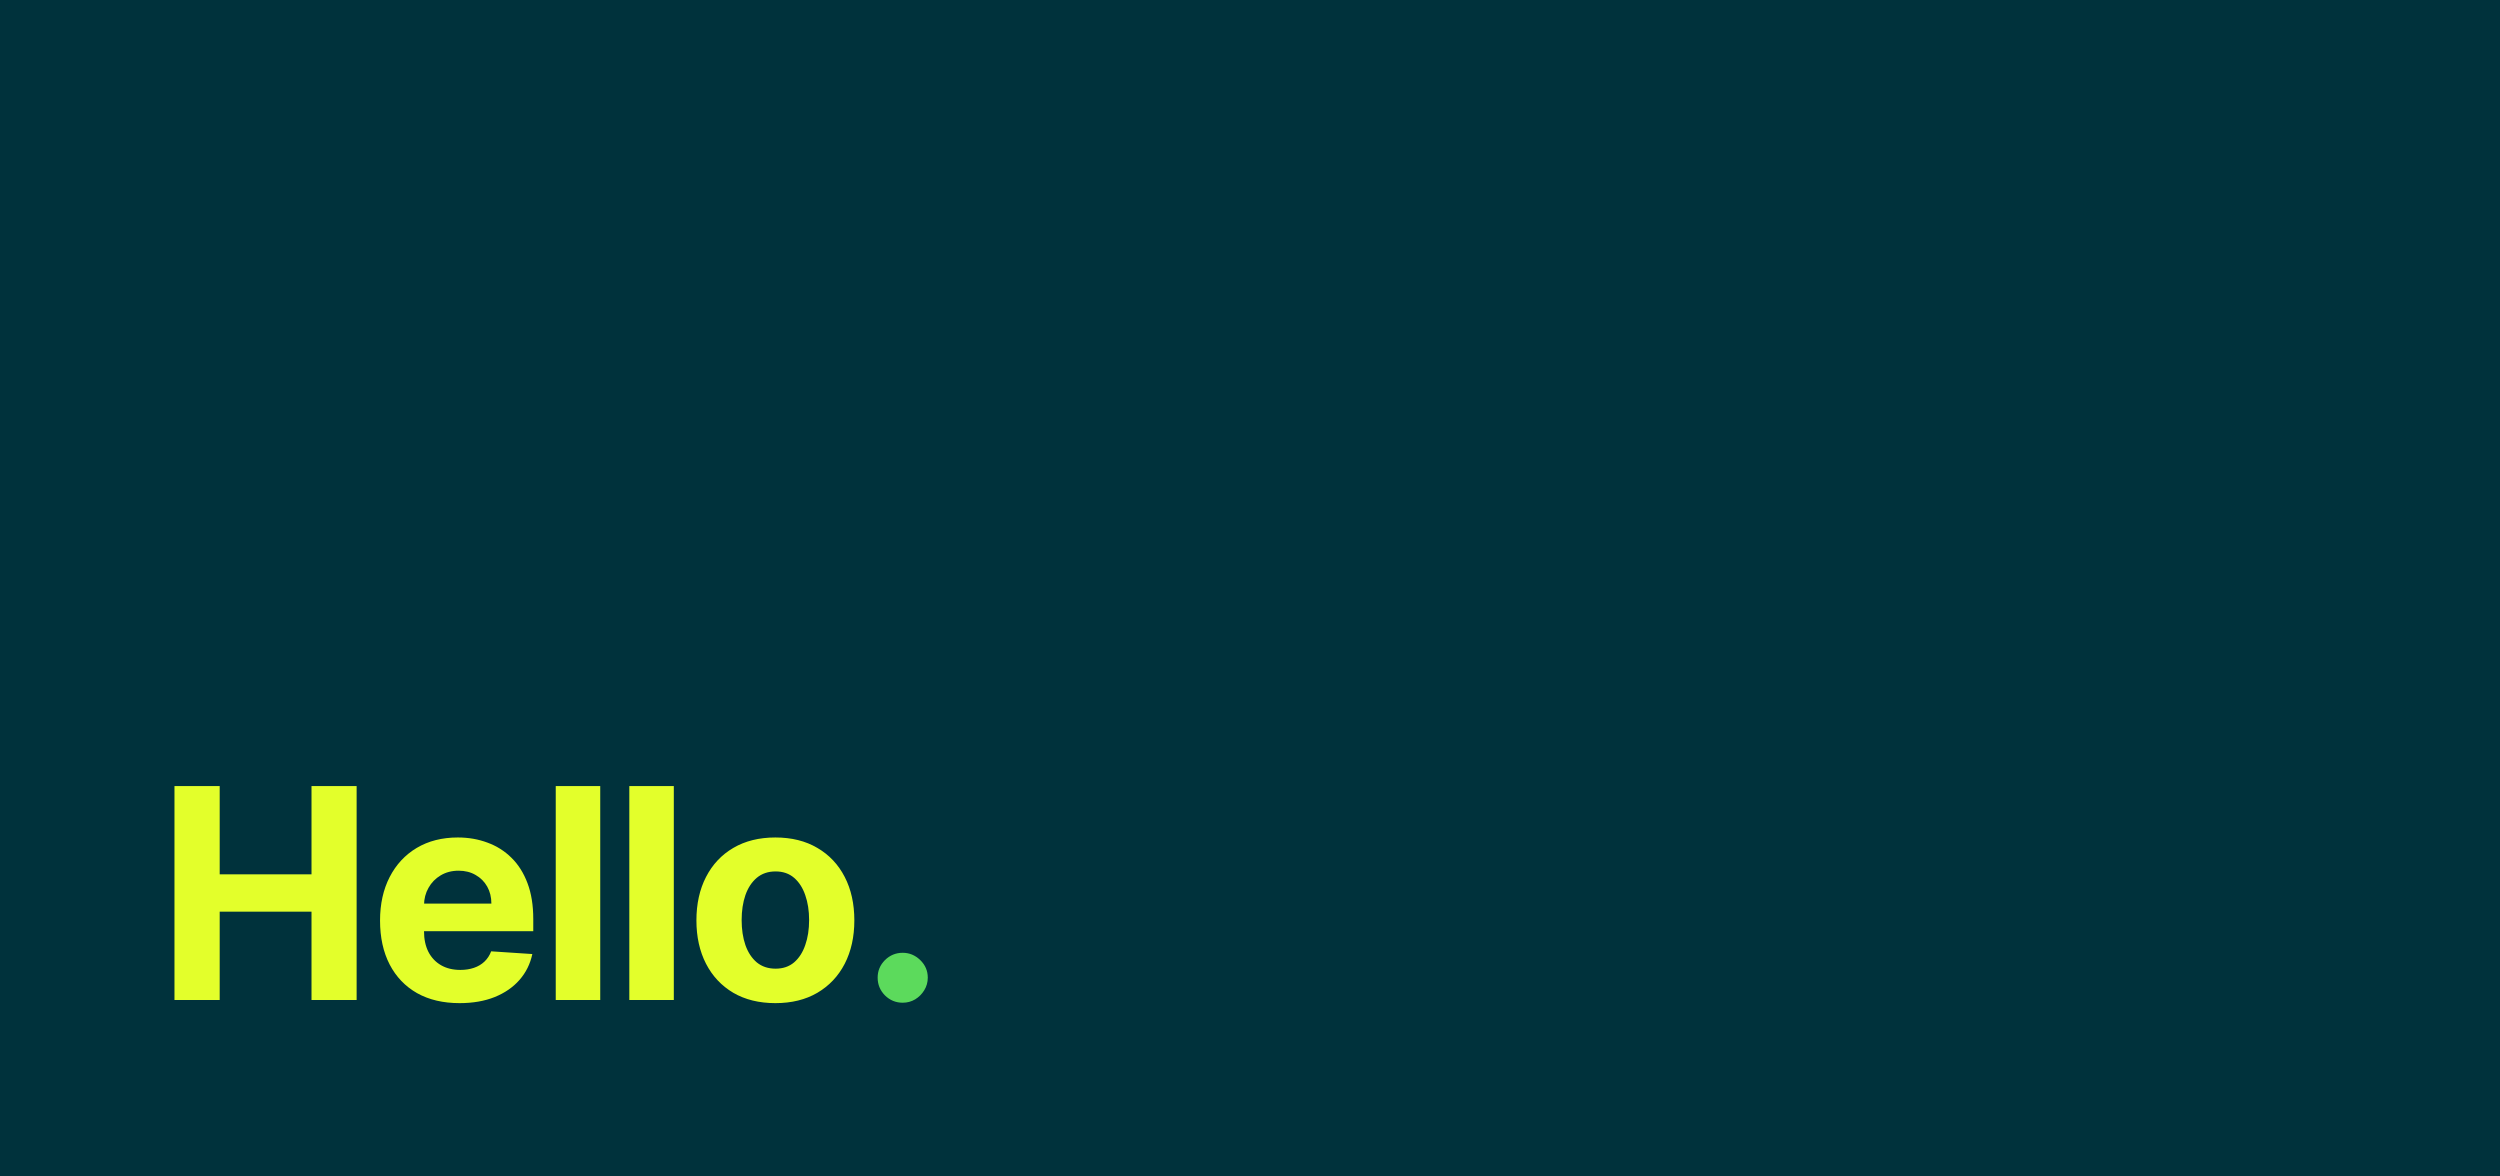 <?xml version="1.0" encoding="UTF-8" standalone="no" ?>
<!DOCTYPE svg PUBLIC "-//W3C//DTD SVG 1.1//EN" "http://www.w3.org/Graphics/SVG/1.1/DTD/svg11.dtd">
<svg xmlns="http://www.w3.org/2000/svg" xmlns:xlink="http://www.w3.org/1999/xlink" version="1.1" width="850" height="400" viewBox="0 0 850 400" xml:space="preserve">
<desc>Created with Fabric.js 5.3.0</desc>
<defs>
</defs>
<g transform="matrix(1 0 0 1 425 200)" id="2_l2tXqcikUqXjAXXBfVN"  >
<g style=""   >
		<g transform="matrix(1 0 0 1 0 0)" id="aDBmMoXlEXSguojdL5hGH"  >
<path style="stroke: none; stroke-width: 1; stroke-dasharray: none; stroke-linecap: butt; stroke-dashoffset: 0; stroke-linejoin: miter; stroke-miterlimit: 4; fill: rgb(0,50,60); fill-rule: nonzero; opacity: 1;"  transform=" translate(-425, -200)" d="M 0 400 L 0 0 L 850 0 L 850 400 z" stroke-linecap="round" />
</g>
		<g transform="matrix(1 0 0 1 -250.101 104.169)" id="OzjX9yEOWe45lu2Njq5Fy"  >
<path style="stroke: none; stroke-width: 1; stroke-dasharray: none; stroke-linecap: butt; stroke-dashoffset: 0; stroke-linejoin: miter; stroke-miterlimit: 4; fill: rgb(227,255,43); fill-rule: nonzero; opacity: 1;"  transform=" translate(-174.899, -304.169)" d="M 59.321 340 L 59.321 267.273 L 74.697 267.273 L 74.697 297.28 L 105.912 297.28 L 105.912 267.273 L 121.253 267.273 L 121.253 340 L 105.912 340 L 105.912 309.957 L 74.697 309.957 L 74.697 340 L 59.321 340 Z M 156.274 341.065 C 150.663 341.065 145.834 339.929 141.786 337.656 C 137.761 335.36 134.66 332.116 132.482 327.926 C 130.304 323.712 129.215 318.729 129.215 312.976 C 129.215 307.365 130.304 302.441 132.482 298.203 C 134.66 293.965 137.725 290.663 141.679 288.295 C 145.656 285.928 150.32 284.744 155.671 284.744 C 159.269 284.744 162.619 285.324 165.72 286.484 C 168.845 287.621 171.568 289.337 173.888 291.634 C 176.232 293.93 178.055 296.818 179.357 300.298 C 180.659 303.755 181.31 307.803 181.31 312.443 L 181.31 316.598 L 135.252 316.598 L 135.252 307.223 L 167.07 307.223 C 167.07 305.045 166.596 303.116 165.649 301.435 C 164.702 299.754 163.388 298.44 161.707 297.493 C 160.05 296.522 158.121 296.037 155.919 296.037 C 153.623 296.037 151.587 296.57 149.811 297.635 C 148.059 298.677 146.686 300.085 145.692 301.861 C 144.698 303.613 144.189 305.566 144.165 307.72 L 144.165 316.634 C 144.165 319.332 144.662 321.664 145.656 323.629 C 146.674 325.594 148.107 327.109 149.953 328.175 C 151.8 329.24 153.99 329.773 156.523 329.773 C 158.204 329.773 159.743 329.536 161.139 329.062 C 162.536 328.589 163.732 327.879 164.726 326.932 C 165.72 325.985 166.478 324.825 166.999 323.452 L 180.99 324.375 C 180.28 327.737 178.824 330.672 176.622 333.182 C 174.444 335.668 171.627 337.609 168.171 339.006 C 164.738 340.379 160.772 341.065 156.274 341.065 Z M 204.08 267.273 L 204.08 340 L 188.952 340 L 188.952 267.273 L 204.08 267.273 Z M 229.096 267.273 L 229.096 340 L 213.968 340 L 213.968 267.273 L 229.096 267.273 Z M 263.629 341.065 C 258.113 341.065 253.343 339.893 249.318 337.55 C 245.317 335.182 242.227 331.892 240.049 327.678 C 237.871 323.44 236.782 318.527 236.782 312.94 C 236.782 307.306 237.871 302.382 240.049 298.168 C 242.227 293.93 245.317 290.639 249.318 288.295 C 253.343 285.928 258.113 284.744 263.629 284.744 C 269.145 284.744 273.904 285.928 277.905 288.295 C 281.929 290.639 285.031 293.93 287.209 298.168 C 289.387 302.382 290.476 307.306 290.476 312.94 C 290.476 318.527 289.387 323.44 287.209 327.678 C 285.031 331.892 281.929 335.182 277.905 337.55 C 273.904 339.893 269.145 341.065 263.629 341.065 Z M 263.7 329.347 C 266.21 329.347 268.305 328.636 269.986 327.216 C 271.666 325.772 272.933 323.807 273.785 321.321 C 274.661 318.835 275.099 316.006 275.099 312.834 C 275.099 309.661 274.661 306.832 273.785 304.347 C 272.933 301.861 271.666 299.896 269.986 298.452 C 268.305 297.008 266.21 296.286 263.7 296.286 C 261.167 296.286 259.036 297.008 257.308 298.452 C 255.603 299.896 254.313 301.861 253.437 304.347 C 252.585 306.832 252.159 309.661 252.159 312.834 C 252.159 316.006 252.585 318.835 253.437 321.321 C 254.313 323.807 255.603 325.772 257.308 327.216 C 259.036 328.636 261.167 329.347 263.7 329.347 Z" stroke-linecap="round" />
</g>
		<g transform="matrix(1 0 0 1 -118.076 132.436)" id="UhnswQC0A_UsrCo-mhzgJ"  >
<path style="stroke: none; stroke-width: 1; stroke-dasharray: none; stroke-linecap: butt; stroke-dashoffset: 0; stroke-linejoin: miter; stroke-miterlimit: 4; fill: rgb(92,218,92); fill-rule: nonzero; opacity: 1;"  transform=" translate(-306.925, -332.436)" d="M 306.925 340.923 C 304.581 340.923 302.569 340.095 300.888 338.438 C 299.23 336.757 298.402 334.744 298.402 332.401 C 298.402 330.08 299.23 328.092 300.888 326.435 C 302.569 324.777 304.581 323.949 306.925 323.949 C 309.197 323.949 311.186 324.777 312.89 326.435 C 314.595 328.092 315.447 330.08 315.447 332.401 C 315.447 333.963 315.045 335.395 314.24 336.697 C 313.459 337.976 312.429 339.006 311.15 339.787 C 309.872 340.545 308.463 340.923 306.925 340.923 Z" stroke-linecap="round" />
</g>
</g>
</g>
</svg>